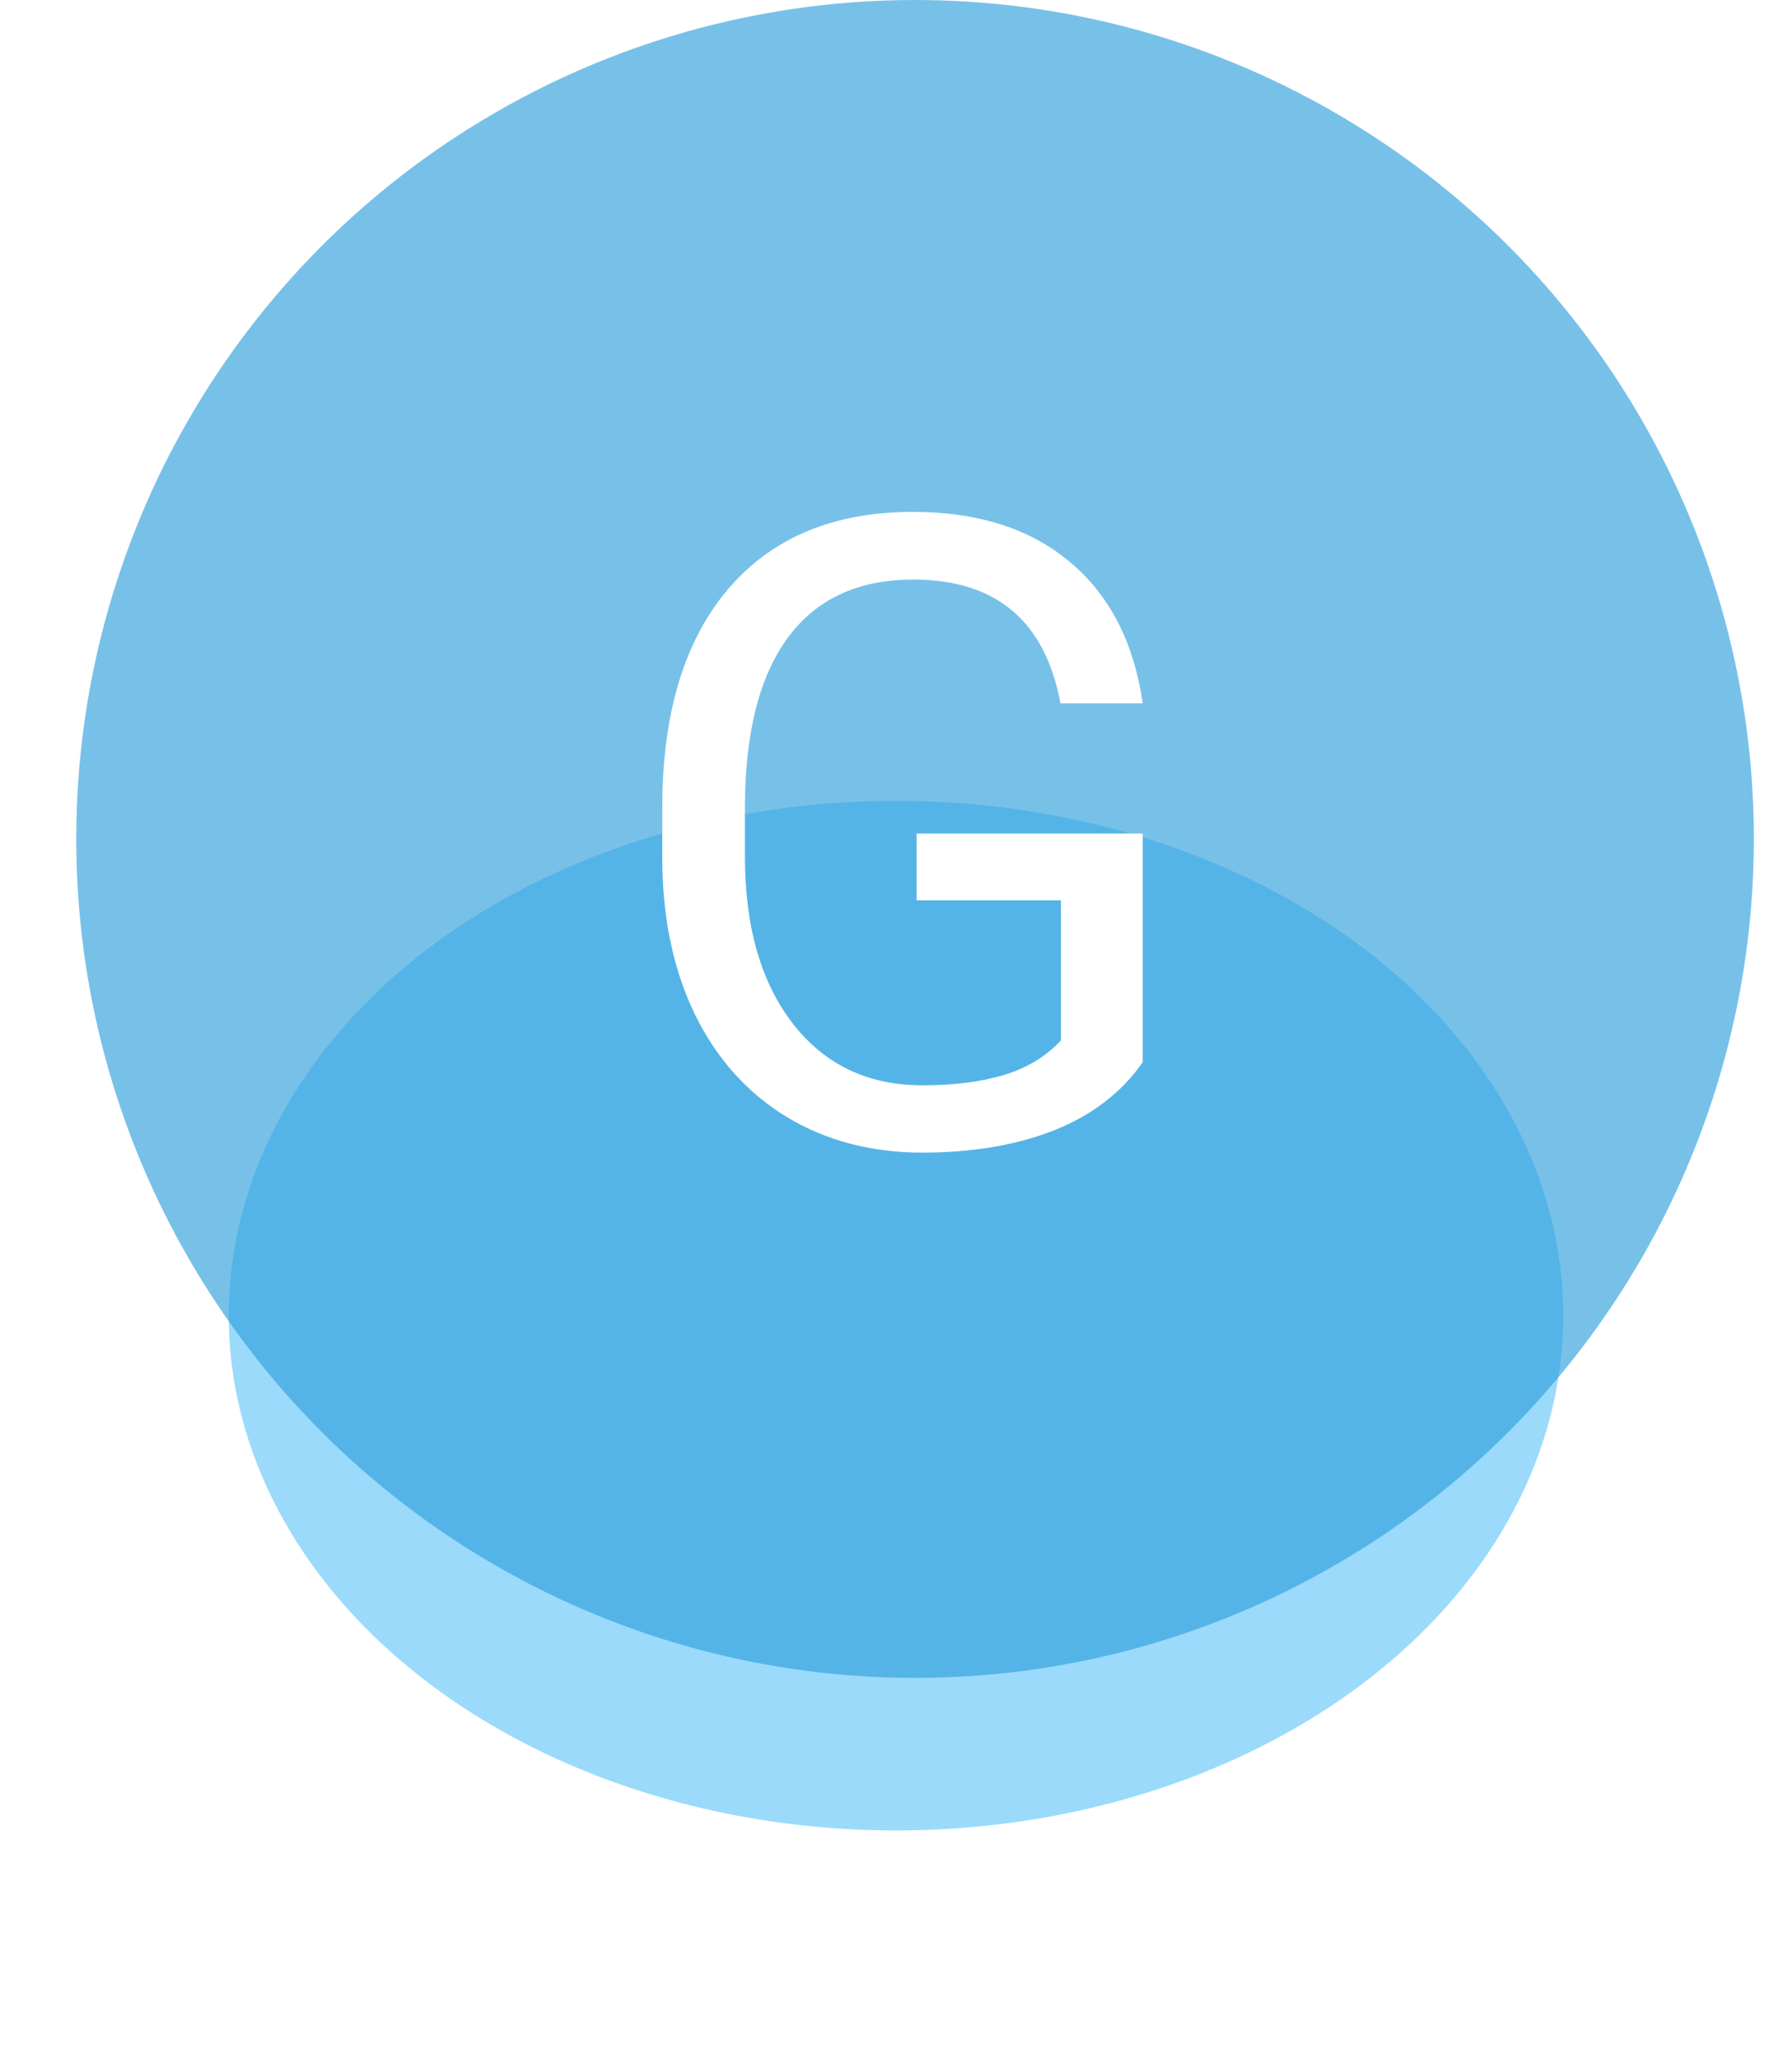 <svg width="47" height="54" viewBox="0 0 47 54" fill="none" xmlns="http://www.w3.org/2000/svg">
<g filter="url(#filter0_d)">
<ellipse cx="23.5" cy="30.5" rx="17.5" ry="13.5" fill="#07A2F4" fill-opacity="0.4"/>
</g>
<circle opacity="0.65" cx="24" cy="22" r="22" fill="#2EA0DD"/>
<path d="M29.971 27.855C29.417 28.649 28.642 29.244 27.646 29.641C26.658 30.03 25.505 30.225 24.187 30.225C22.854 30.225 21.671 29.914 20.638 29.293C19.605 28.664 18.804 27.773 18.235 26.62C17.673 25.467 17.385 24.13 17.37 22.61V21.184C17.37 18.721 17.943 16.812 19.088 15.457C20.241 14.101 21.859 13.424 23.94 13.424C25.647 13.424 27.021 13.862 28.061 14.738C29.102 15.606 29.739 16.842 29.971 18.444H27.814C27.41 16.28 26.122 15.198 23.951 15.198C22.506 15.198 21.409 15.707 20.661 16.726C19.919 17.736 19.545 19.204 19.538 21.128V22.464C19.538 24.299 19.957 25.759 20.795 26.844C21.634 27.922 22.768 28.461 24.198 28.461C25.007 28.461 25.714 28.372 26.321 28.192C26.927 28.012 27.429 27.709 27.826 27.282V23.61H24.041V21.858H29.971V27.855Z" fill="white"/>
<defs>
<filter id="filter0_d" x="0" y="15" width="47" height="39" filterUnits="userSpaceOnUse" color-interpolation-filters="sRGB">
<feFlood flood-opacity="0" result="BackgroundImageFix"/>
<feColorMatrix in="SourceAlpha" type="matrix" values="0 0 0 0 0 0 0 0 0 0 0 0 0 0 0 0 0 0 127 0"/>
<feMorphology radius="2" operator="dilate" in="SourceAlpha" result="effect1_dropShadow"/>
<feOffset dy="4"/>
<feGaussianBlur stdDeviation="2"/>
<feColorMatrix type="matrix" values="0 0 0 0 0.027 0 0 0 0 0.635 0 0 0 0 0.957 0 0 0 0.6 0"/>
<feBlend mode="normal" in2="BackgroundImageFix" result="effect1_dropShadow"/>
<feBlend mode="normal" in="SourceGraphic" in2="effect1_dropShadow" result="shape"/>
</filter>
</defs>
</svg>
